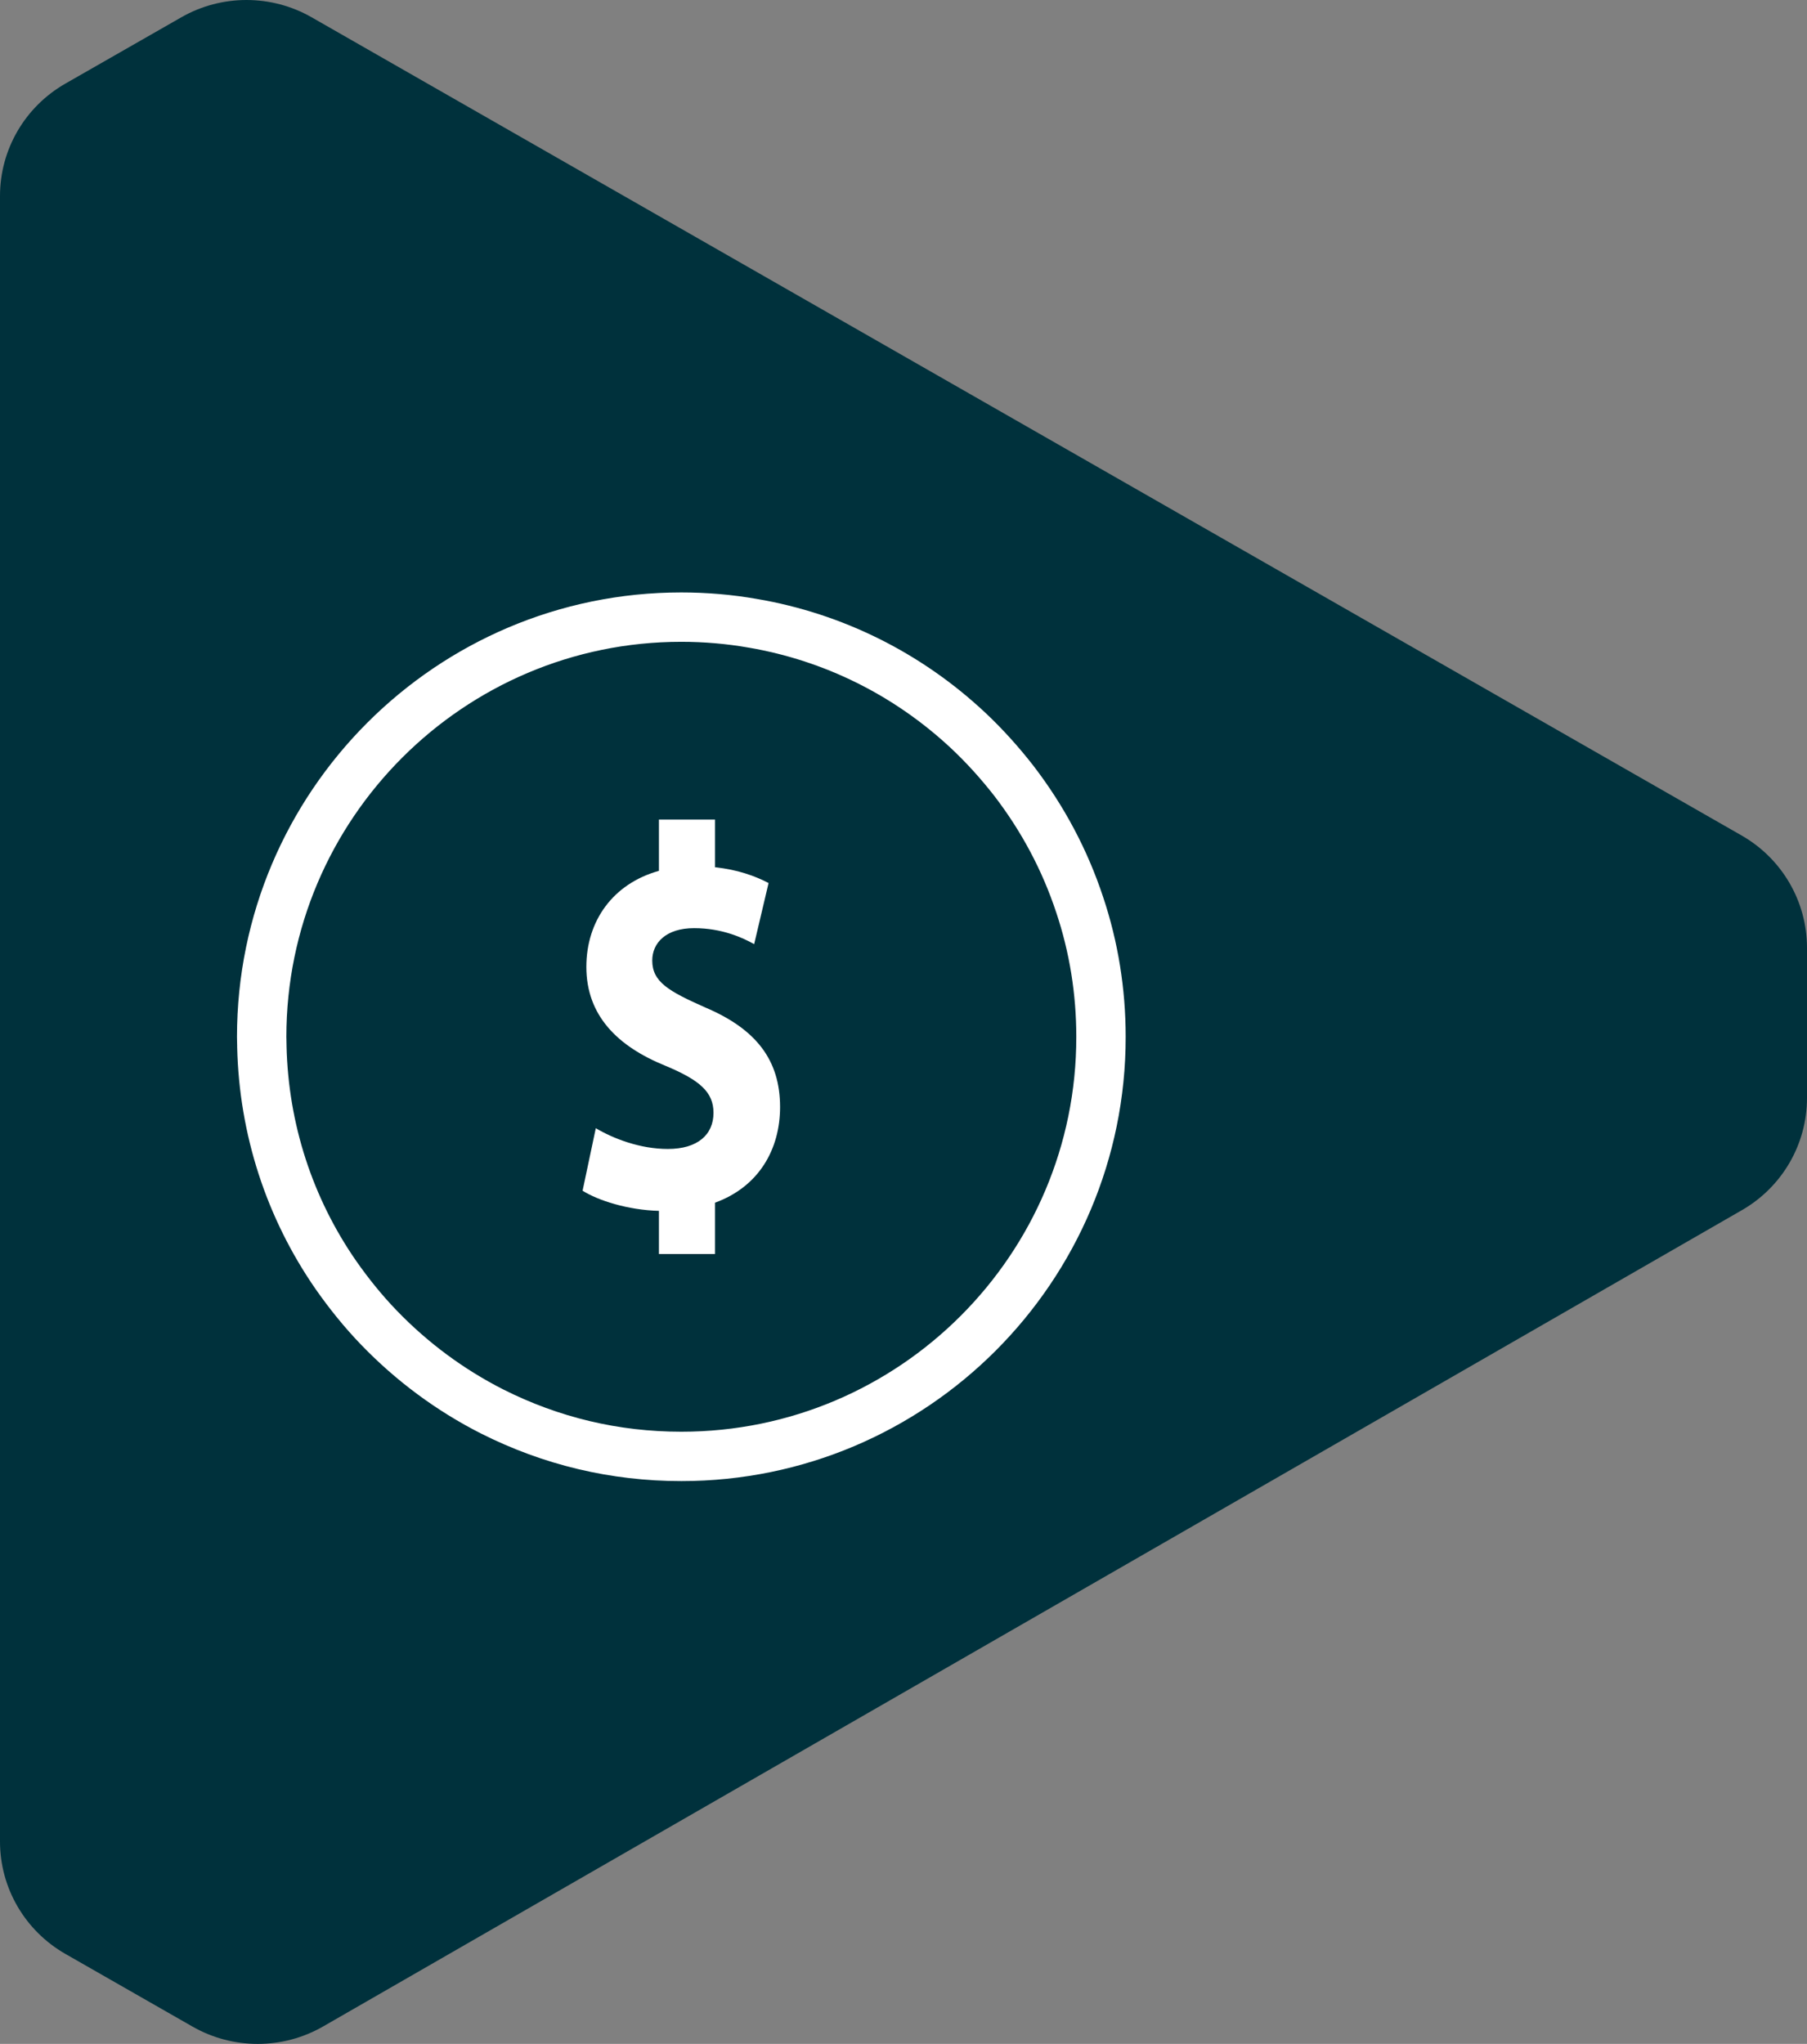 <svg width="183" height="207" viewBox="0 0 183 207" fill="none" xmlns="http://www.w3.org/2000/svg">
<rect x="0" y="0" width="183" height="207" fill="#808080" stroke="none"/>
<path d="M183 111.202V95.993C183 91.299 180.476 86.961 176.379 84.617L31.565 1.754C27.478 -0.584 22.446 -0.585 18.359 1.753L6.623 8.466C2.525 10.81 0 15.148 0 19.843V186.509C0 191.205 2.526 195.543 6.625 197.887L19.498 205.248C23.595 207.59 28.64 207.584 32.73 205.23L176.406 122.562C180.488 120.214 183 115.885 183 111.202Z" fill="#00313C"/>
<path d="M79 112.118C79 116.384 76.863 120.186 72.414 121.803V127H66.732V122.632C63.587 122.551 60.564 121.581 59 120.59L60.338 114.261C62.11 115.312 64.821 116.364 67.636 116.364C70.659 116.364 72.258 114.908 72.258 112.704C72.258 110.601 70.868 109.388 67.375 107.932C62.545 105.971 59.382 102.857 59.382 97.923C59.382 93.272 62.076 89.491 66.732 88.197V83H72.414V87.833C74.708 88.075 76.481 88.722 77.836 89.43L76.376 95.618C75.212 94.971 73.127 94 70.294 94C67.445 94 66.055 95.496 66.055 97.276C66.055 99.439 67.706 100.39 71.459 102.048C76.585 104.232 79 107.366 79 112.118Z" fill="white"/>
<path d="M98.03 73.963C99.7 75.529 101.256 77.257 102.663 79.062C105.6 82.882 107.841 87.091 109.341 91.626L109.344 91.634C110.774 95.907 111.5 100.41 111.5 105.009V105.011C111.517 128.436 92.456 147.5 69.009 147.5C62.254 147.5 55.822 145.965 49.828 142.944C45.581 140.785 41.73 137.936 38.395 134.48L38.392 134.477C36.834 132.867 35.363 131.053 34.022 129.137C29.302 122.331 26.713 114.337 26.518 106.004V105.905C26.518 105.72 26.513 105.537 26.508 105.395L26.508 105.381C26.503 105.223 26.5 105.111 26.5 105.009C26.5 81.581 45.565 62.5 68.991 62.5C71.428 62.5 73.861 62.708 76.219 63.121L76.23 63.122C84.409 64.52 91.932 68.263 98.03 73.963Z" stroke="white" stroke-width="5"/>
</svg>
